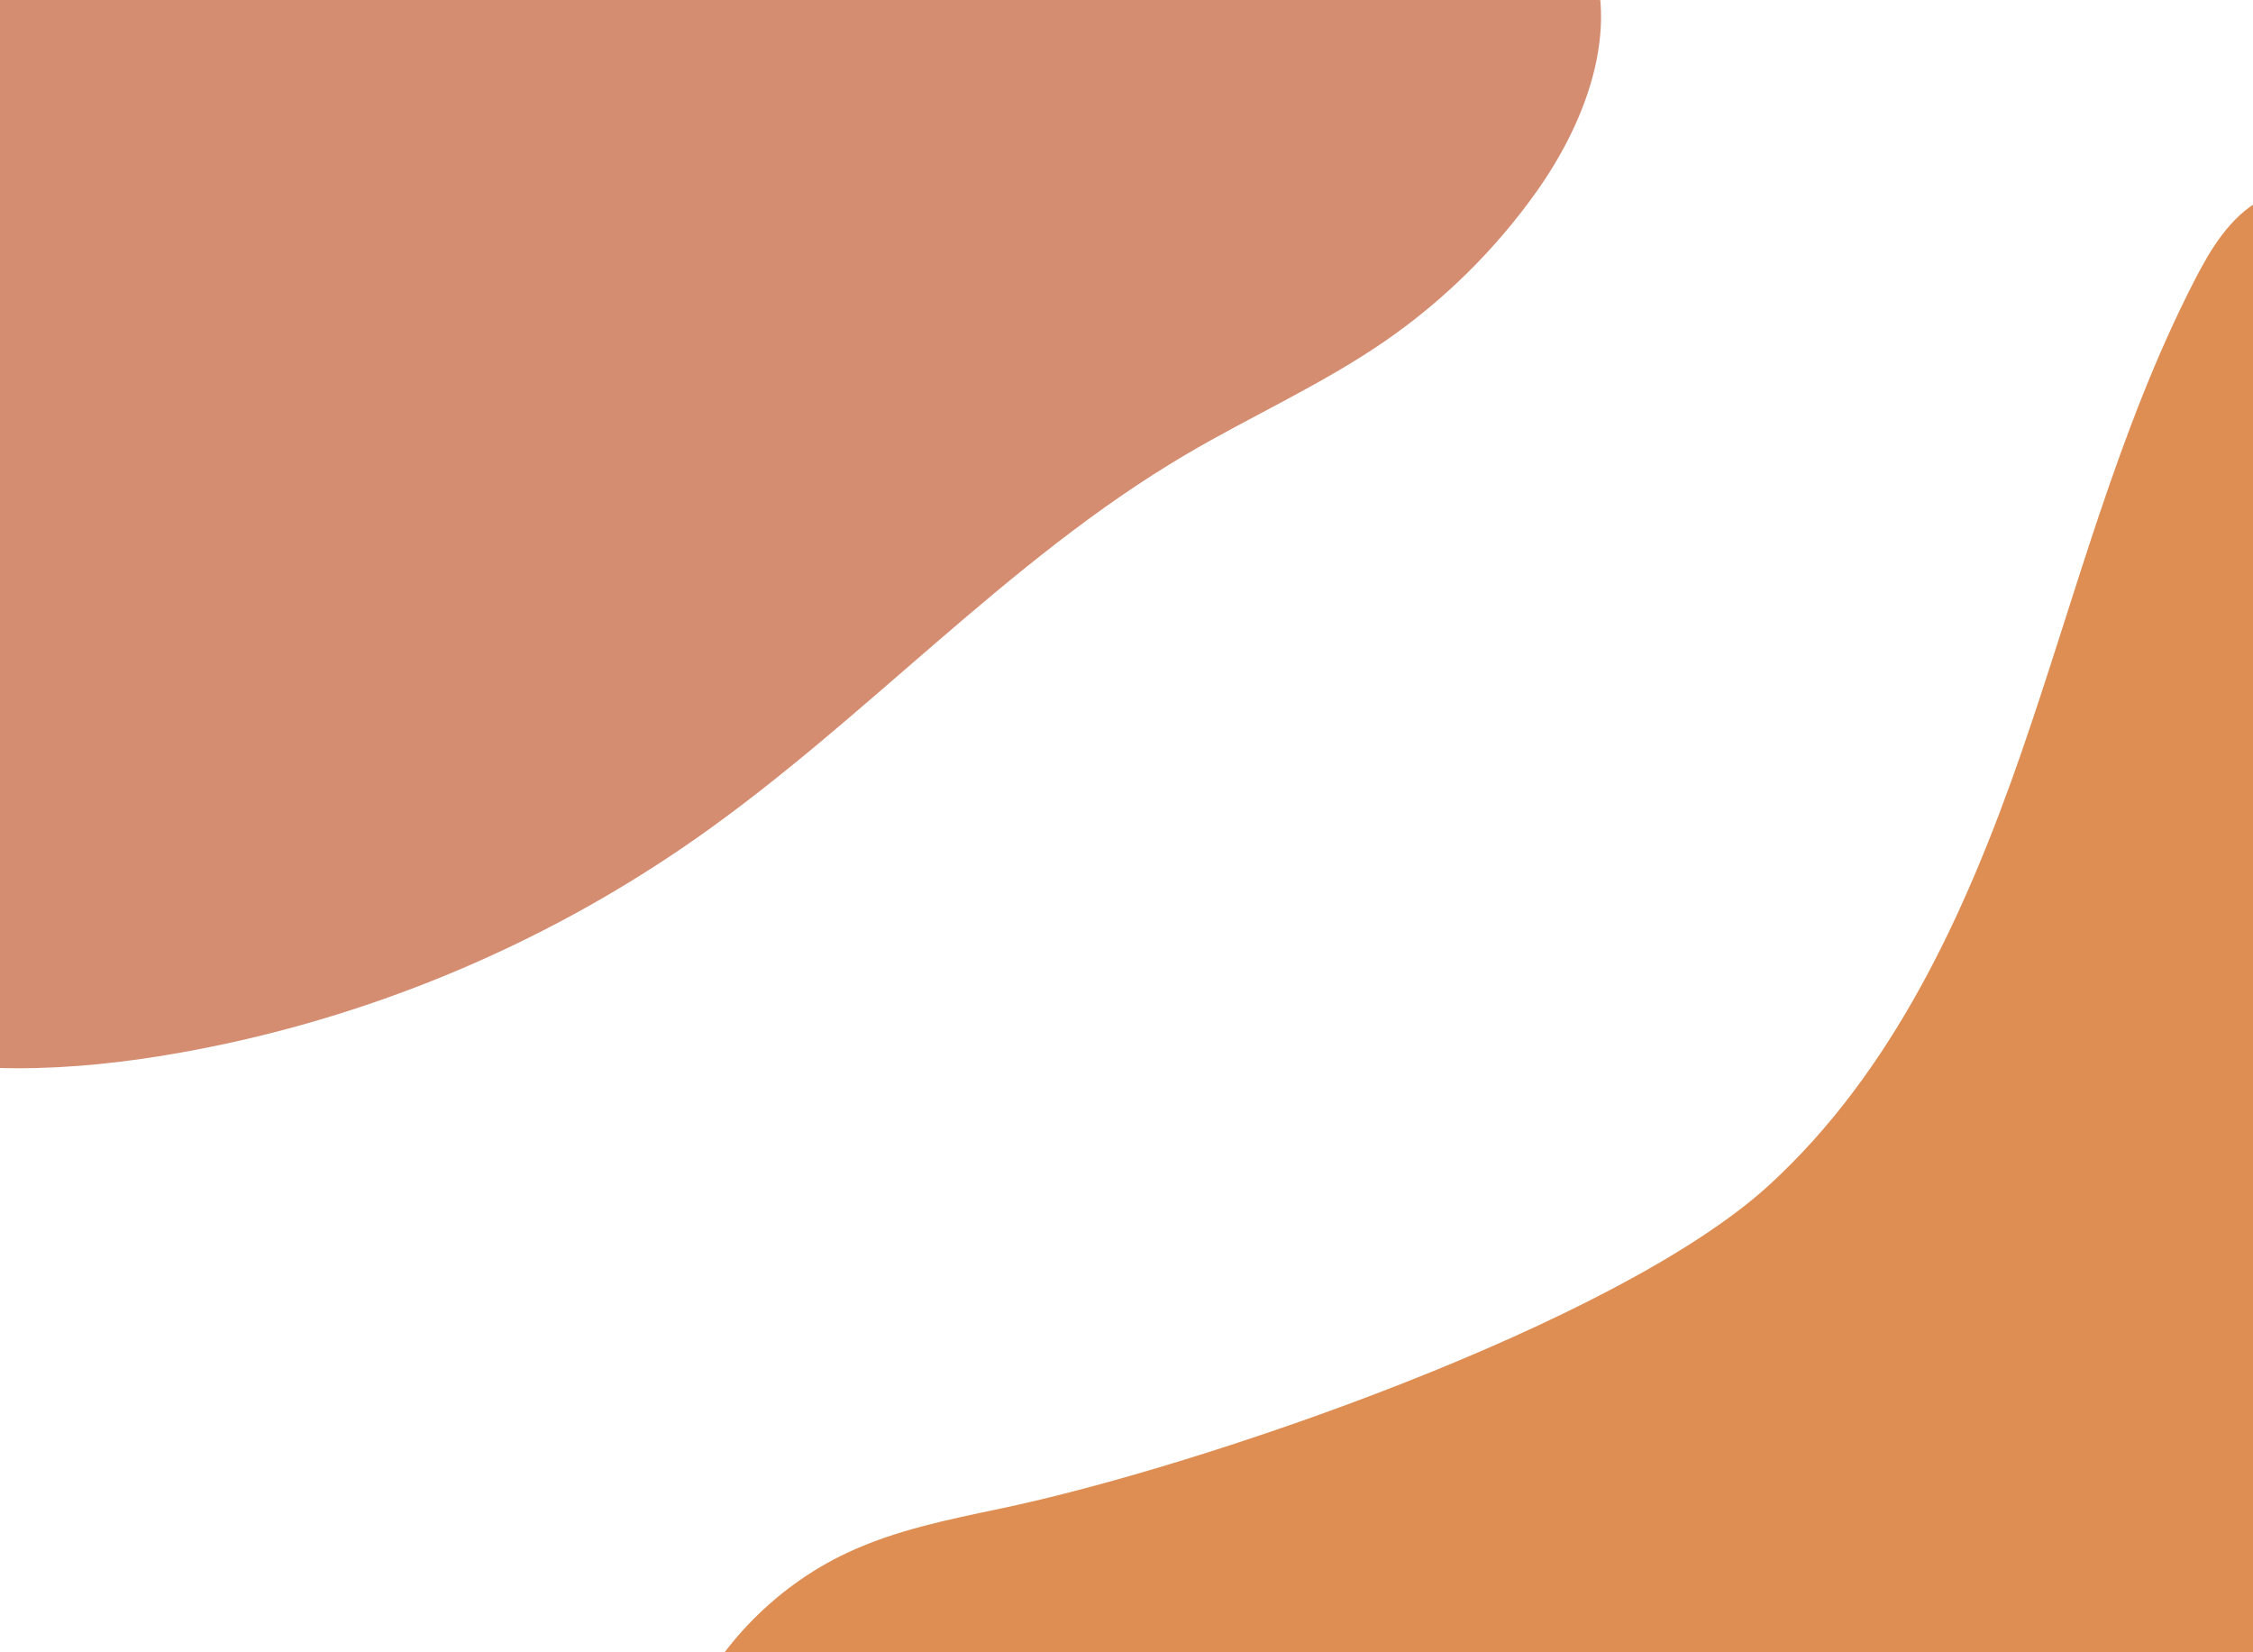 <?xml version="1.0" encoding="utf-8"?>
<!-- Generator: Adobe Illustrator 23.1.1, SVG Export Plug-In . SVG Version: 6.00 Build 0)  -->
<svg version="1.1" id="Layer_1" xmlns="http://www.w3.org/2000/svg" xmlns:xlink="http://www.w3.org/1999/xlink" x="0px" y="0px"
	 viewBox="0 0 3000 2200" style="enable-background:new 0 0 3000 2200;" xml:space="preserve">
<style type="text/css">
	.st0{fill:#D58D72;}
	.st1{fill:#DE8E53;}
</style>
<g>
	<path class="st0" d="M2108.53-79.18c53.85,106.1,6.79,236.49-62.01,333.56c-55.08,77.72-123.9,145.67-202.3,199.77
		c-84.11,58.03-178.25,99.72-266.24,151.67C1339.61,746.58,1152,959.01,925.09,1117.59c-204.7,143.06-440.86,240.84-686.77,284.34
		c-142.08,25.13-290.38,31.99-428.99-8.08c-138.61-40.07-266.89-132.17-326.05-263.77c-34.69-77.16-44.28-163.11-47.91-247.63
		c-14.19-330.57,57.87-664.47,207.14-959.76c25.84-51.12,54.47-101.8,95-142.28C-158.61-323.34,1.02-341.31,147.57-350.18
		c224.03-13.56,448.52-19.44,672.96-17.64c254.42,2.04,511.86,14.45,755.62,87.35c36.27,10.85,72.88,23.39,103.02,46.3
		c19.98,15.19,36.55,34.53,56.8,49.34c103.17,75.46,260.8,11.53,369.48,78.8"/>
</g>
<g>
	<path class="st1" d="M1209.16,3150.69c-101.77-121.22-204.78-244.38-270.52-388.36s-90.69-313.9-31.69-460.77
		c40.91-101.83,121.43-187.14,220.74-233.86c64.49-30.34,135.17-44.5,204.92-59.13c267.97-56.19,821.83-246.02,1023.58-431.11
		c164.8-151.19,261.32-362.16,334.69-573.43s128.51-430.3,230.54-629.32c21.68-42.3,47.44-85.6,89.04-108.6
		c33.51-18.52,73.41-21.5,111.66-19.73c213.17,9.91,286.32,245.78,383.12,435.96s-48.6,444.69-82.87,655.32
		c-34.27,210.63-112.35,411.26-189.92,610.06c-101.8,260.9-203.6,521.81-305.39,782.71c-29.49,75.57-59.33,151.83-104.56,219.17
		c-54.95,81.82-130.48,147.34-205.99,210.69c-118.37,99.31-239.03,195.86-359.67,292.4c-39.39,31.52-79.9,63.66-127.82,79.43
		c-81.56,26.84-170.26,2.28-251.94-24.19c-205.3-66.52-406.64-145.26-602.61-235.66c-49.28-22.73-107.52-71.34-81.56-119"/>
</g>
</svg>
